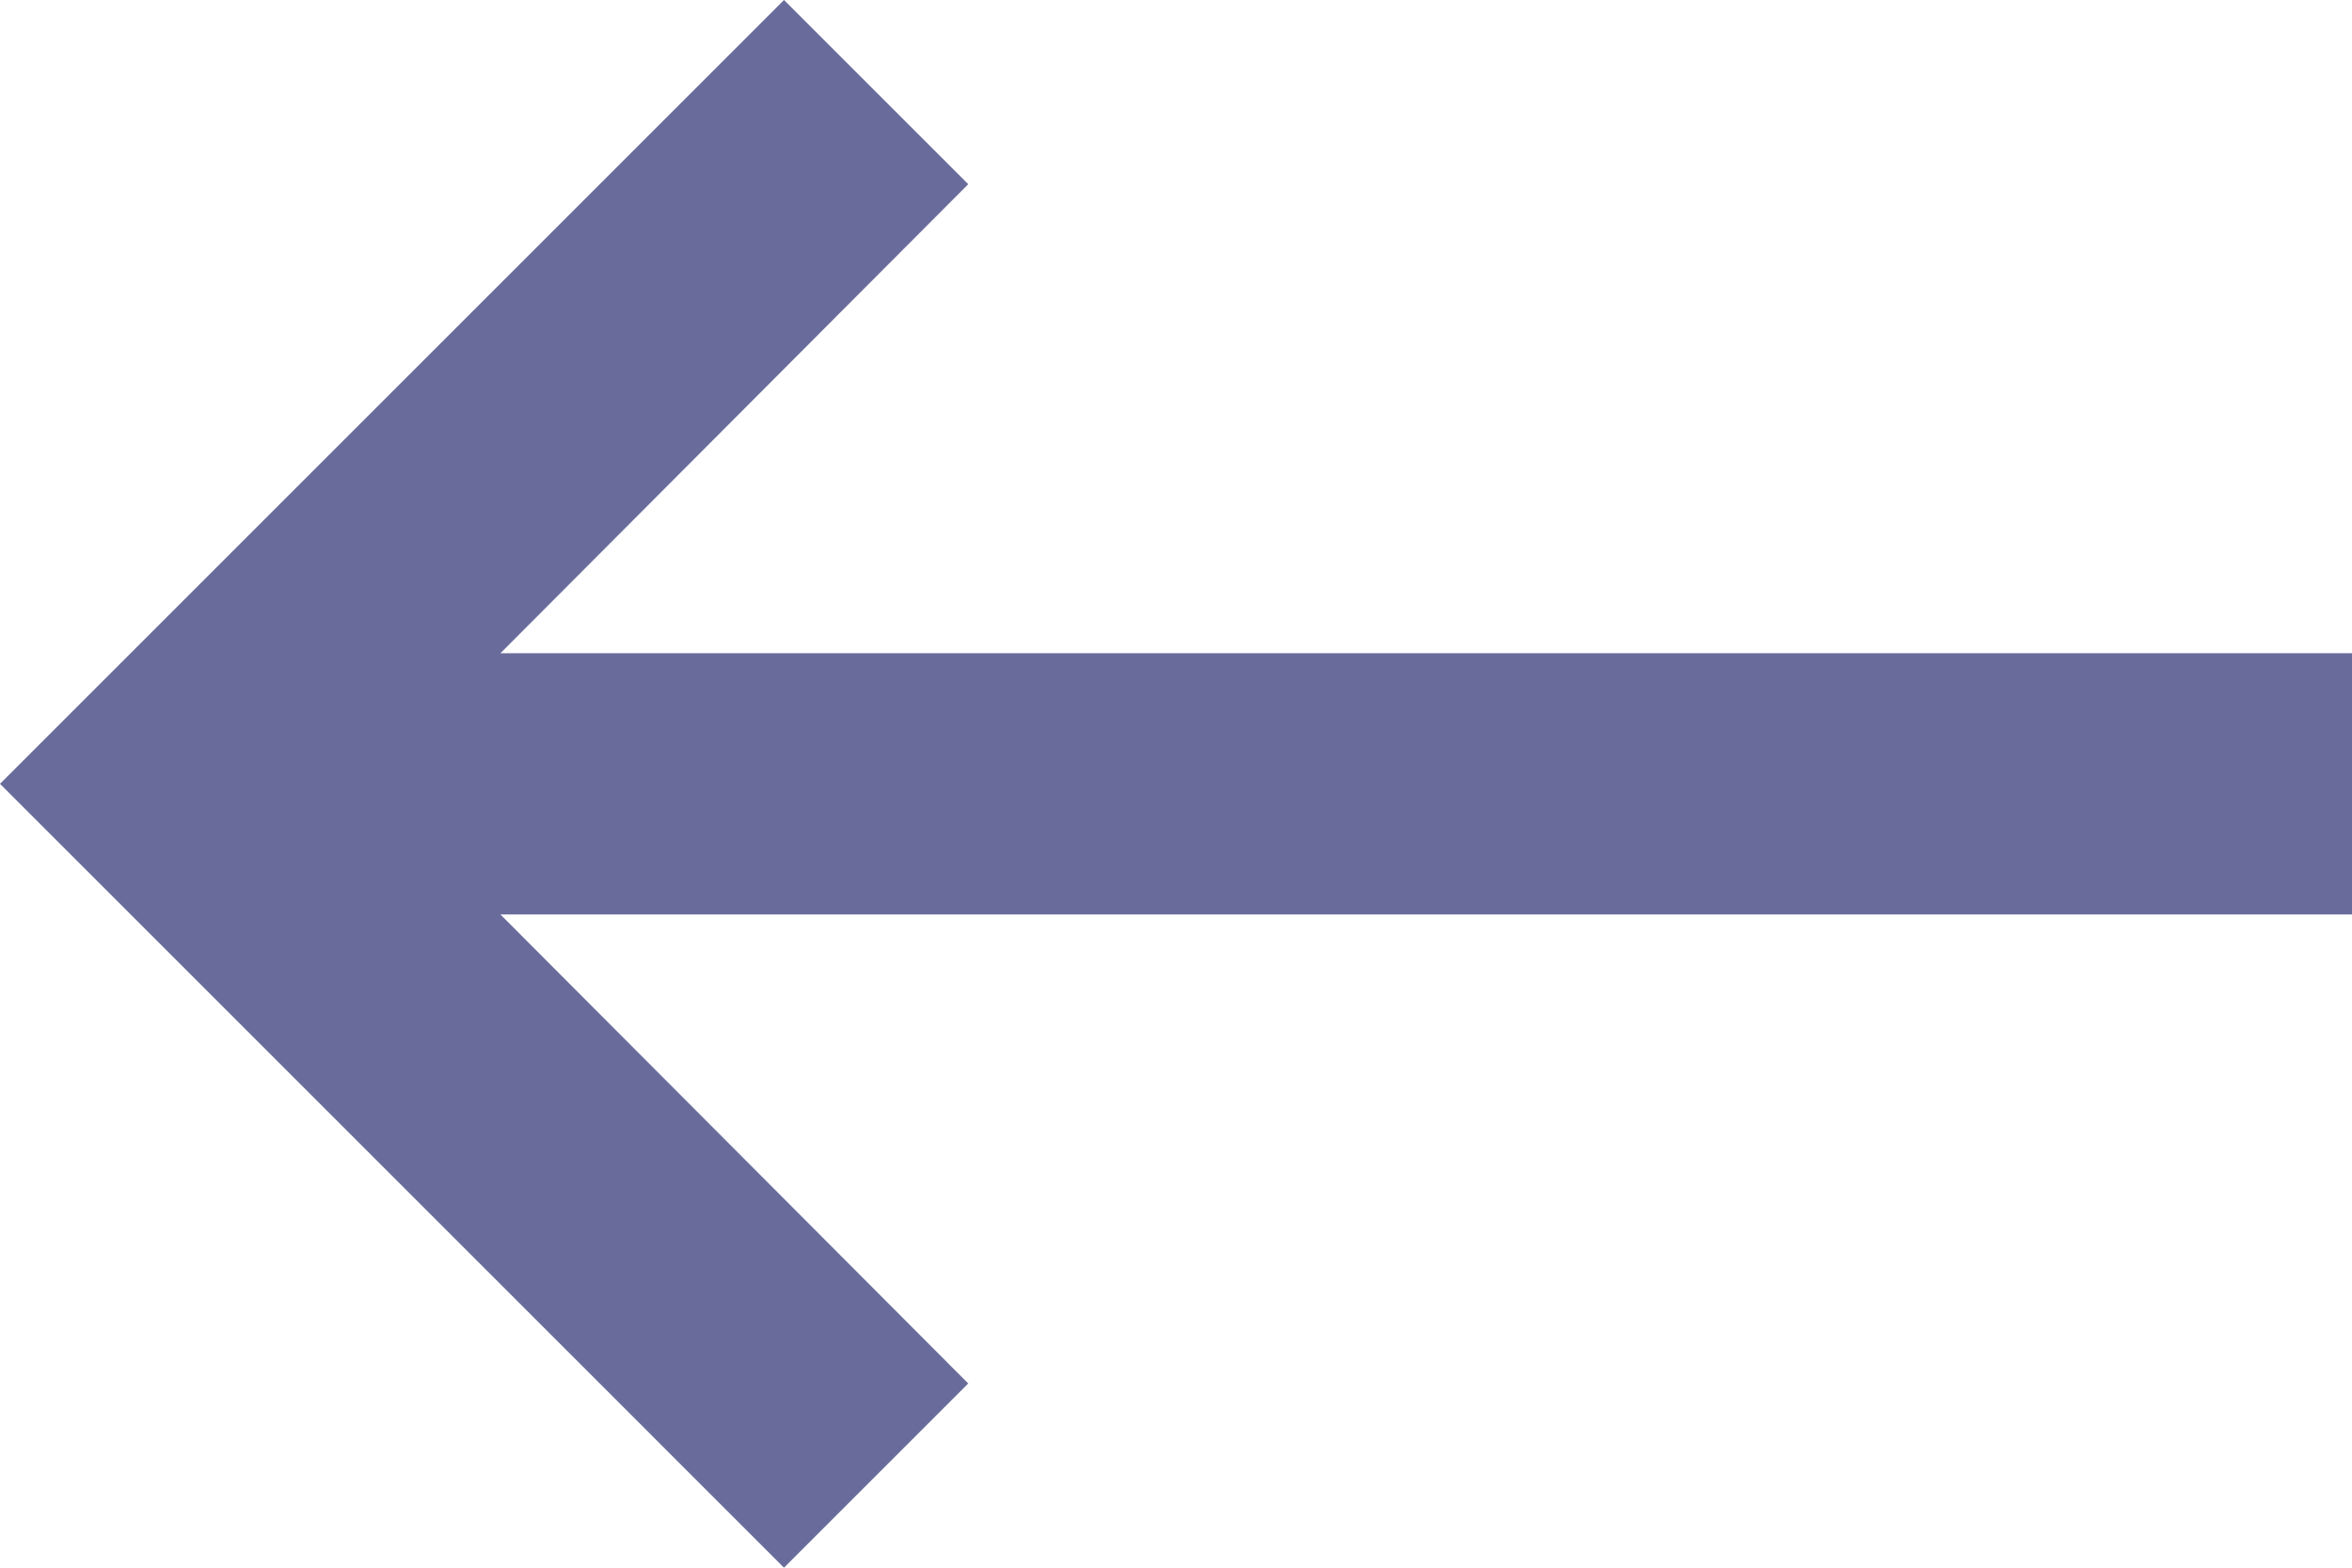 <?xml version="1.0" encoding="UTF-8" standalone="no"?>
<svg width="18px" height="12px" viewBox="0 0 18 12" version="1.1" xmlns="http://www.w3.org/2000/svg" xmlns:xlink="http://www.w3.org/1999/xlink">
    <!-- Generator: sketchtool 3.8.3 (29802) - http://www.bohemiancoding.com/sketch -->
    <title>EC9F74E2-62AB-487B-B968-F30F0C4C9819</title>
    <desc>Created with sketchtool.</desc>
    <defs></defs>
    <g id="Page-1" stroke="none" stroke-width="1" fill="none" fill-rule="evenodd">
        <g id="Login_formRegister" transform="translate(-319, -219)" fill="#696C9B">
            <g id="ic_keyboard_backspace_black_24px" transform="translate(319, 219)">
                <g id="Group">
                    <polygon id="backicon" points="18 5 3.83 5 7.41 1.41 6 0 0 6 6 12 7.41 10.59 3.83 7 18 7"></polygon>
                </g>
            </g>
        </g>
    </g>
</svg>